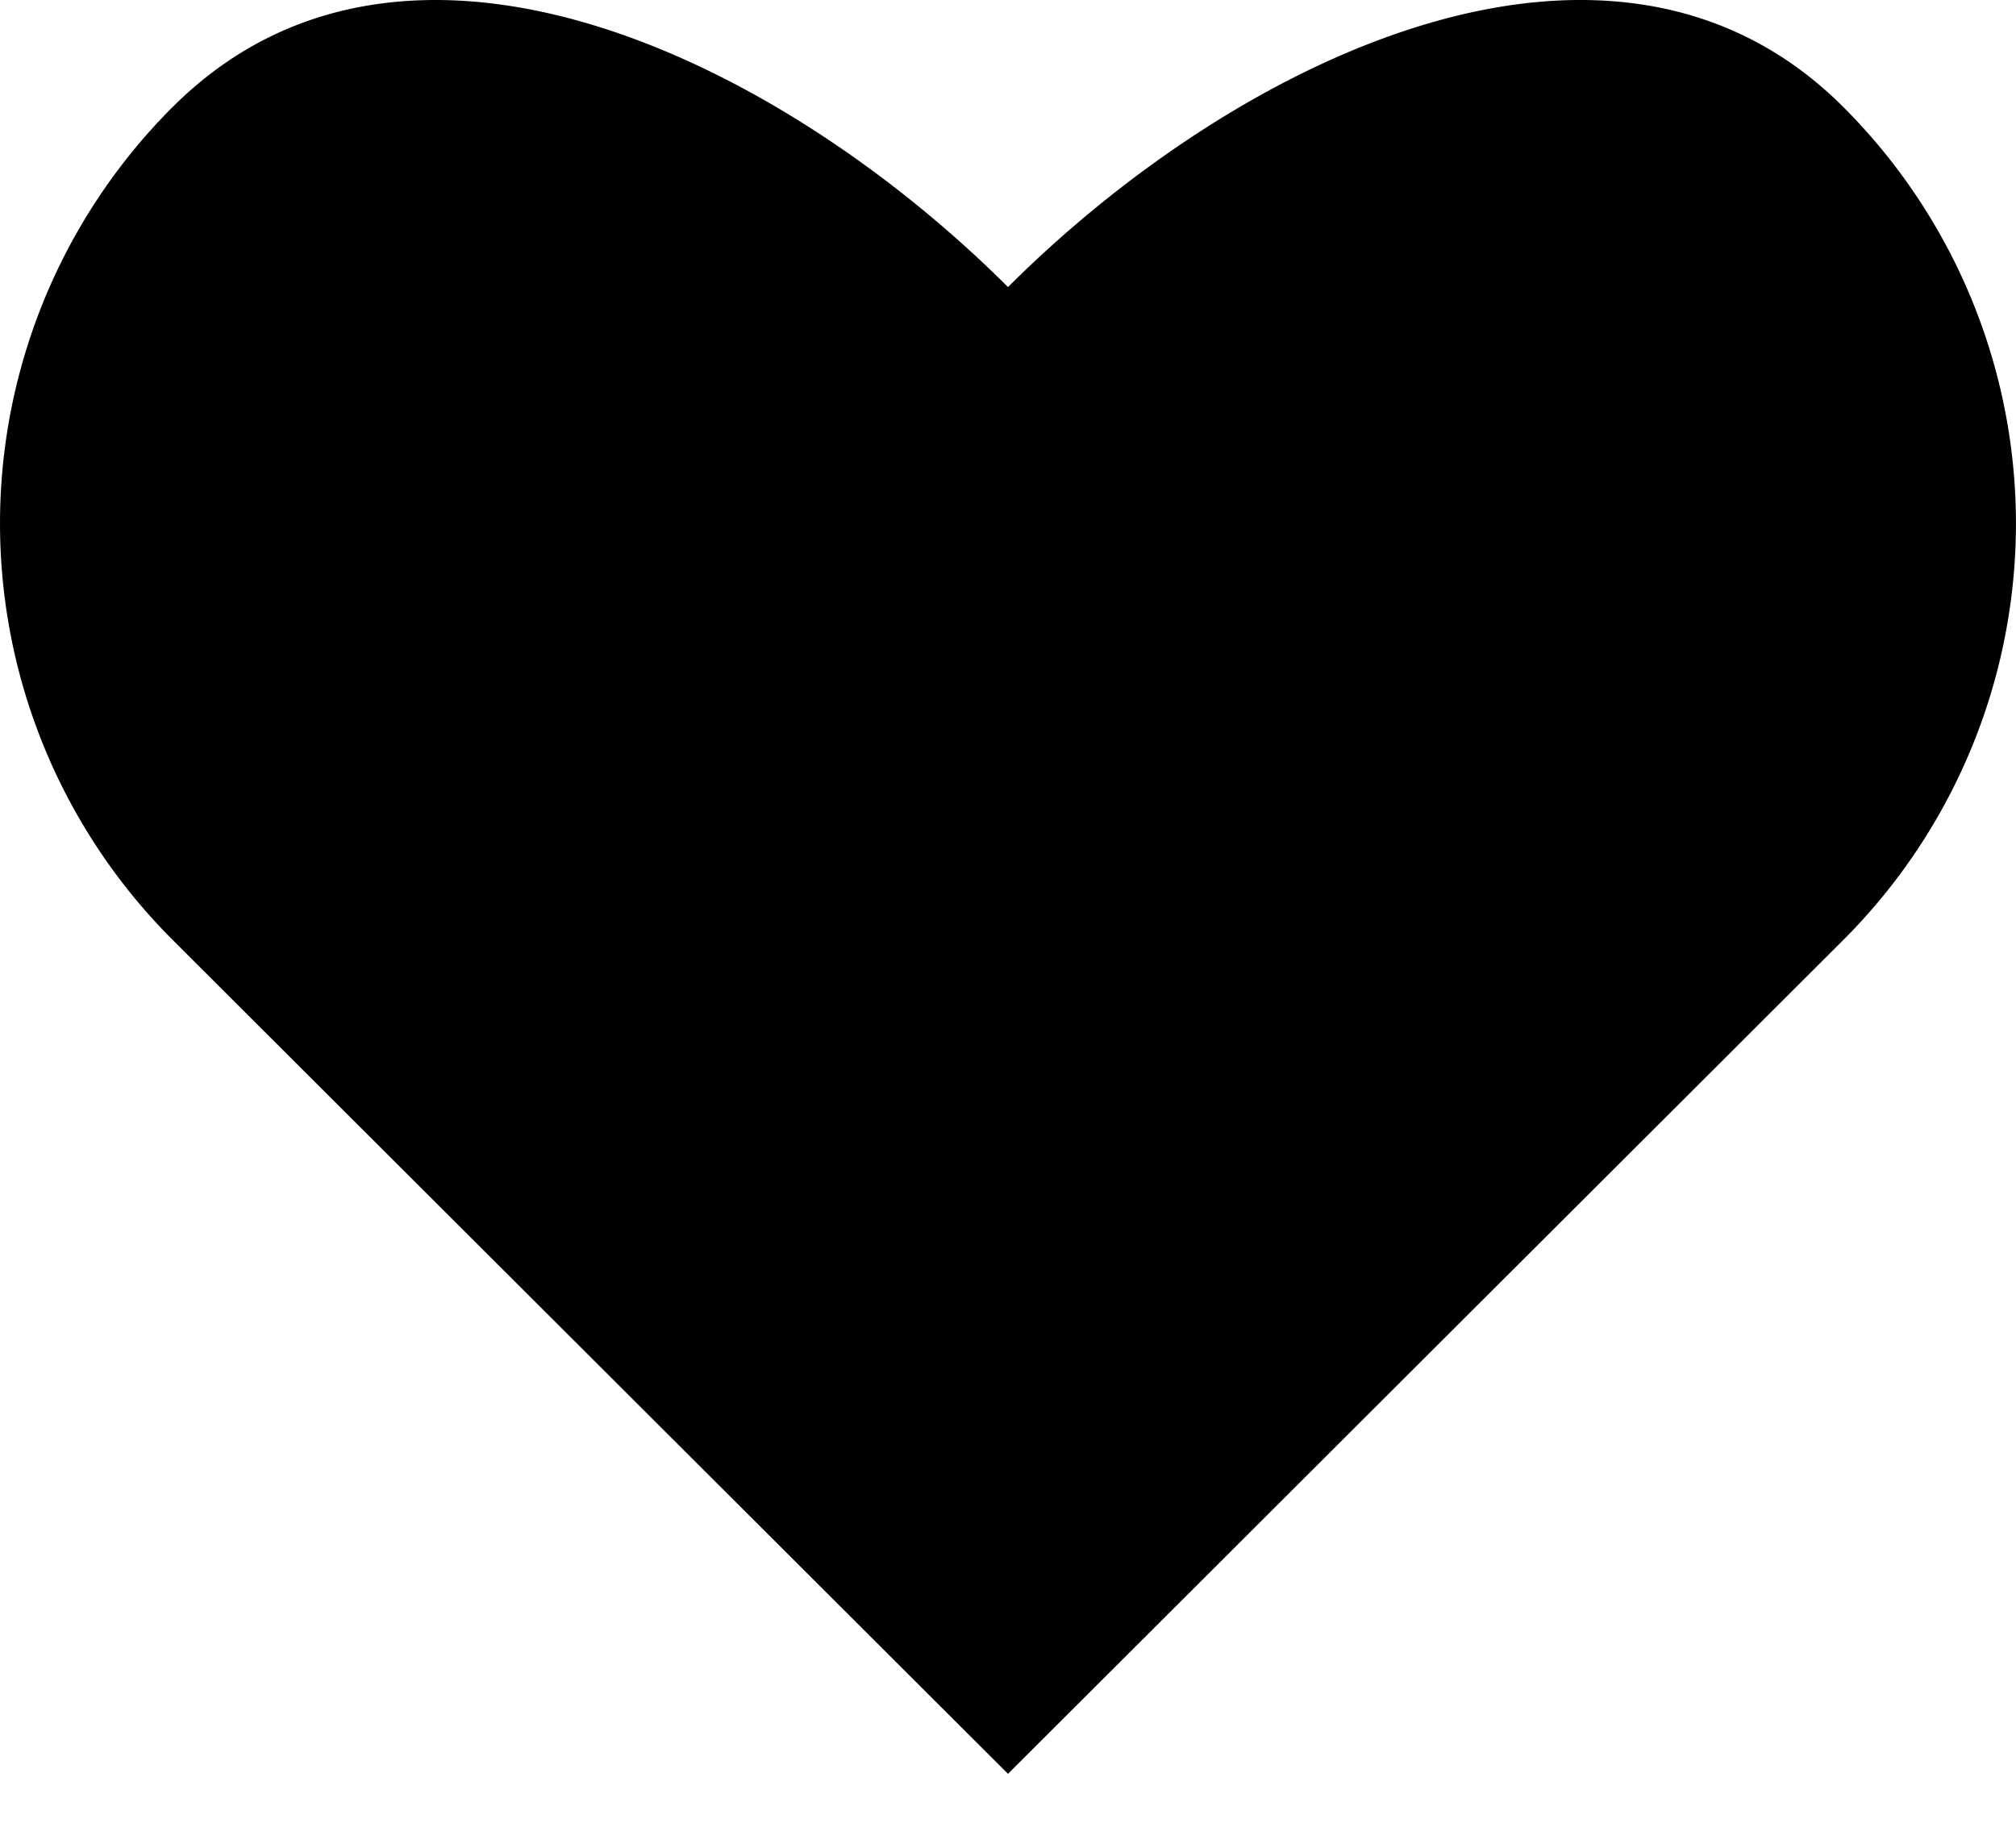 <svg xmlns="http://www.w3.org/2000/svg" width="24" height="22" viewBox="0 0 24 22"><path d="M2.059 1.27a7.01 7.01 0 0 0 0 9.925L12 21.12l9.941-9.925a7.01 7.01 0 0 0 0-9.924C19.196-1.47 14.745.677 12 3.418 9.255.678 4.804-1.47 2.059 1.271z"/></svg>
